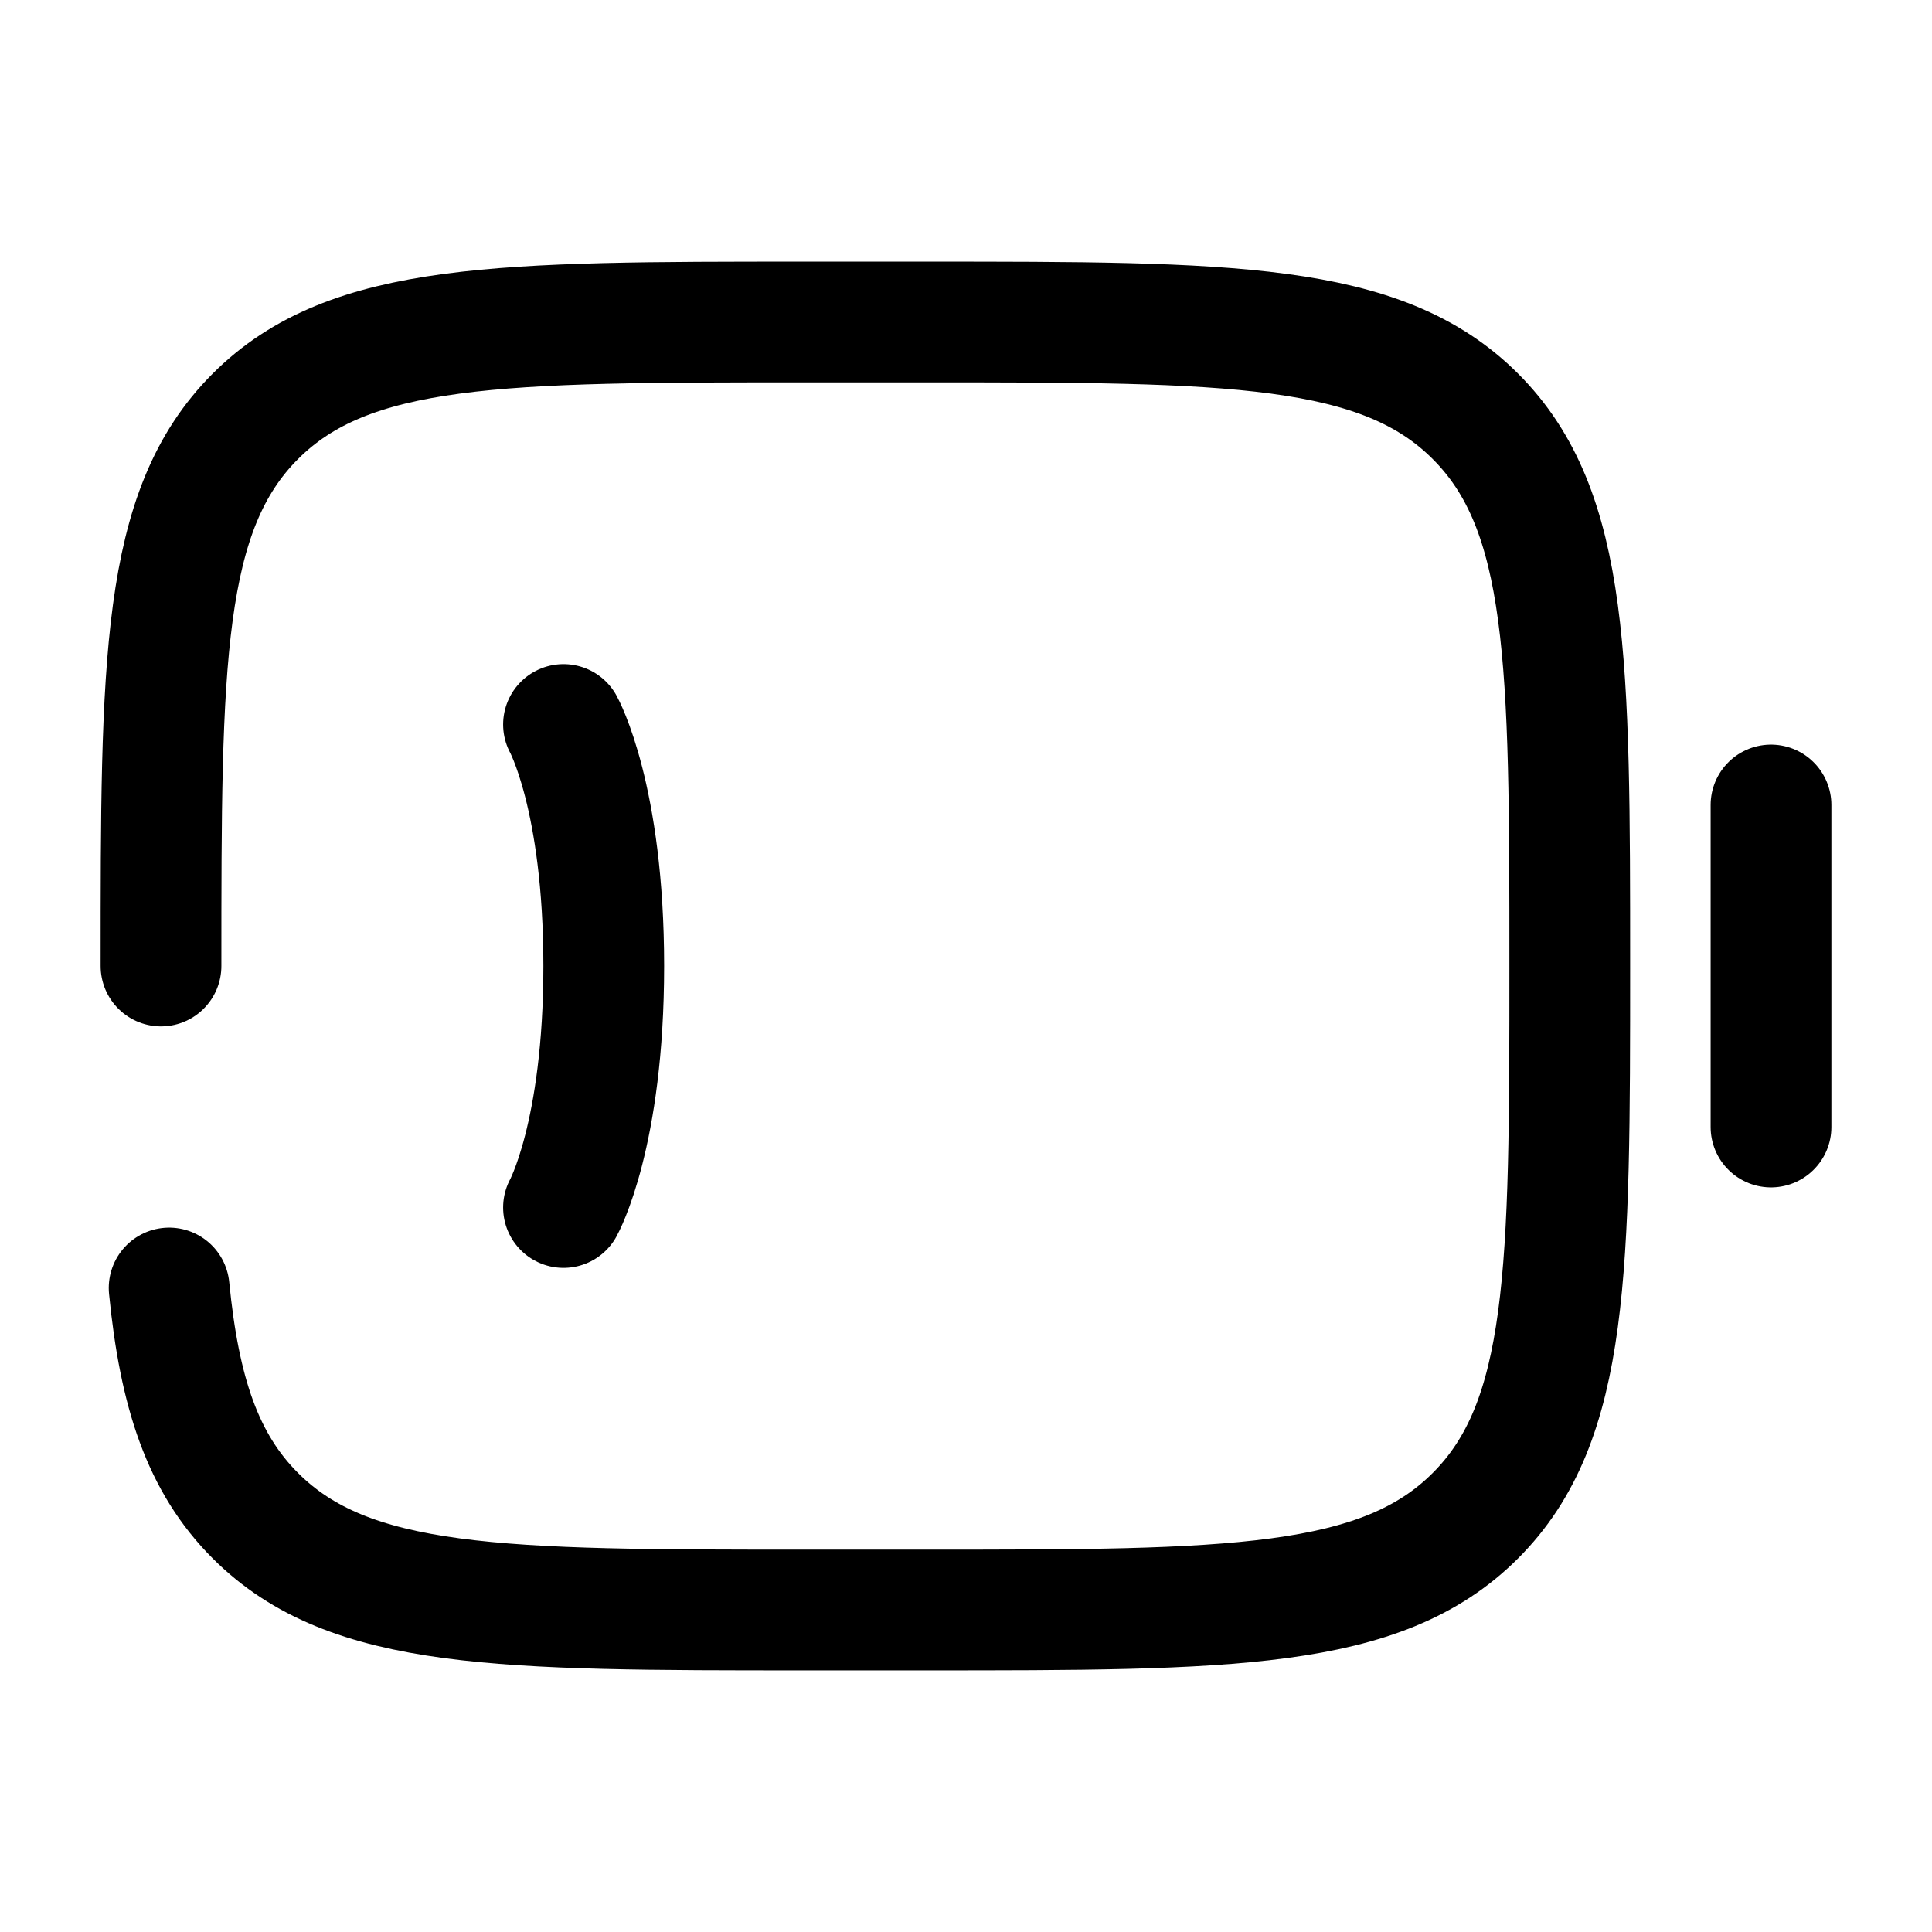 <svg width="24" height="24" viewBox="0 0 24 24" fill="none" xmlns="http://www.w3.org/2000/svg">
    <path d="M7 9C7 9 7.5 9.9 7.5 12C7.5 14.1 7 15 7 15" stroke="currentColor" stroke-width="1.5"
          stroke-linecap="round"/>
    <path d="M22 14L22 10" stroke="currentColor" stroke-width="1.5" stroke-linecap="round"/>
    <path d="M2 12C2 8.229 2 6.343 3.172 5.172C4.343 4 6.229 4 10 4H11.5C15.271 4 17.157 4 18.328 5.172C19.5 6.343 19.5 8.229 19.5 12C19.5 15.771 19.5 17.657 18.328 18.828C17.157 20 15.271 20 11.5 20H10C6.229 20 4.343 20 3.172 18.828C2.518 18.175 2.229 17.3 2.101 16"
          stroke="currentColor" stroke-width="1.5" stroke-linecap="round"/>
</svg>
